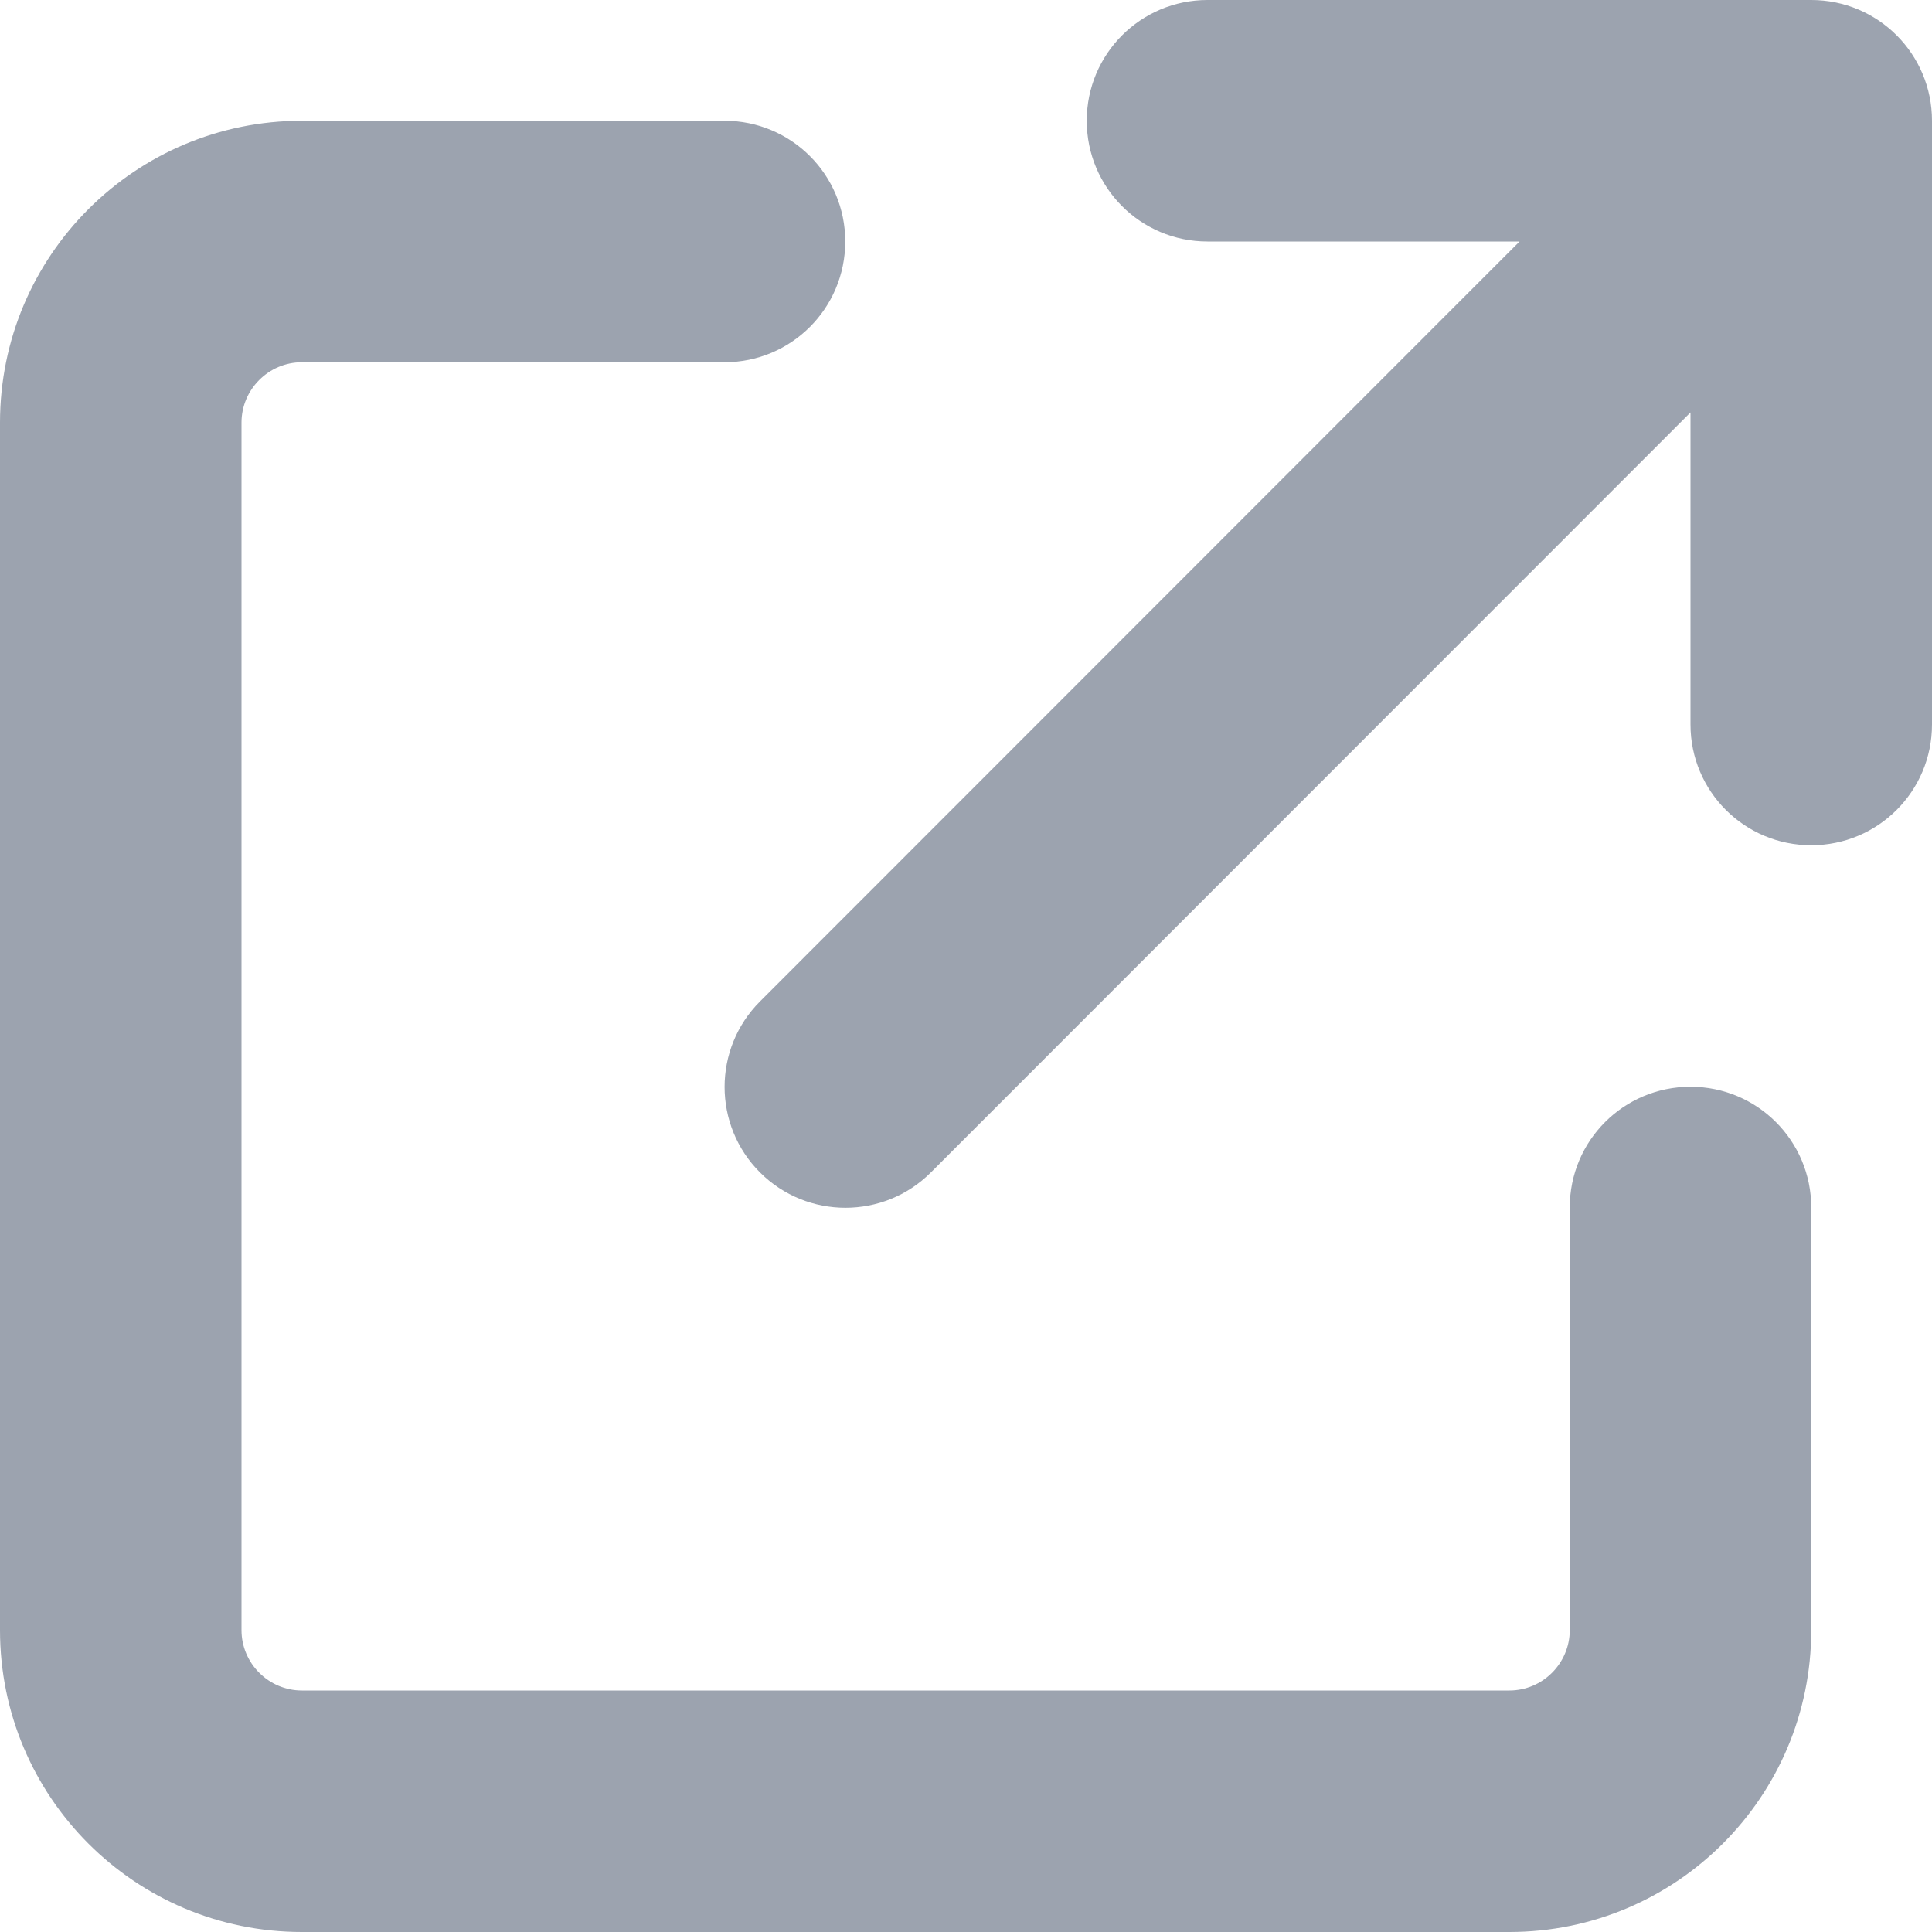 <svg width="512" height="512" viewBox="0 0 512 512" fill="none" xmlns="http://www.w3.org/2000/svg">
<g clip-path="url(#clip0_658_2)">
<path d="M320 0C302.3 0 288 14.3 288 32C288 49.7 302.3 64 320 64H402.7L201.4 265.4C188.9 277.9 188.9 298.2 201.4 310.7C213.9 323.2 234.2 323.2 246.7 310.7L448 109.3V192C448 209.7 462.3 224 480 224C497.7 224 512 209.7 512 192V32C512 14.3 497.7 0 480 0H320ZM80 32C35.8 32 0 67.8 0 112V432C0 476.2 35.8 512 80 512H400C444.2 512 480 476.2 480 432V320C480 302.3 465.7 288 448 288C430.3 288 416 302.3 416 320V432C416 440.8 408.8 448 400 448H80C71.2 448 64 440.8 64 432V112C64 103.2 71.2 96 80 96H192C209.7 96 224 81.7 224 64C224 46.3 209.7 32 192 32H80Z" fill="#9CA3AF"/>
</g>
<defs>
<clipPath id="clip0_658_2">
<rect width="512" height="512" fill="white"/>
</clipPath>
</defs>
</svg>
